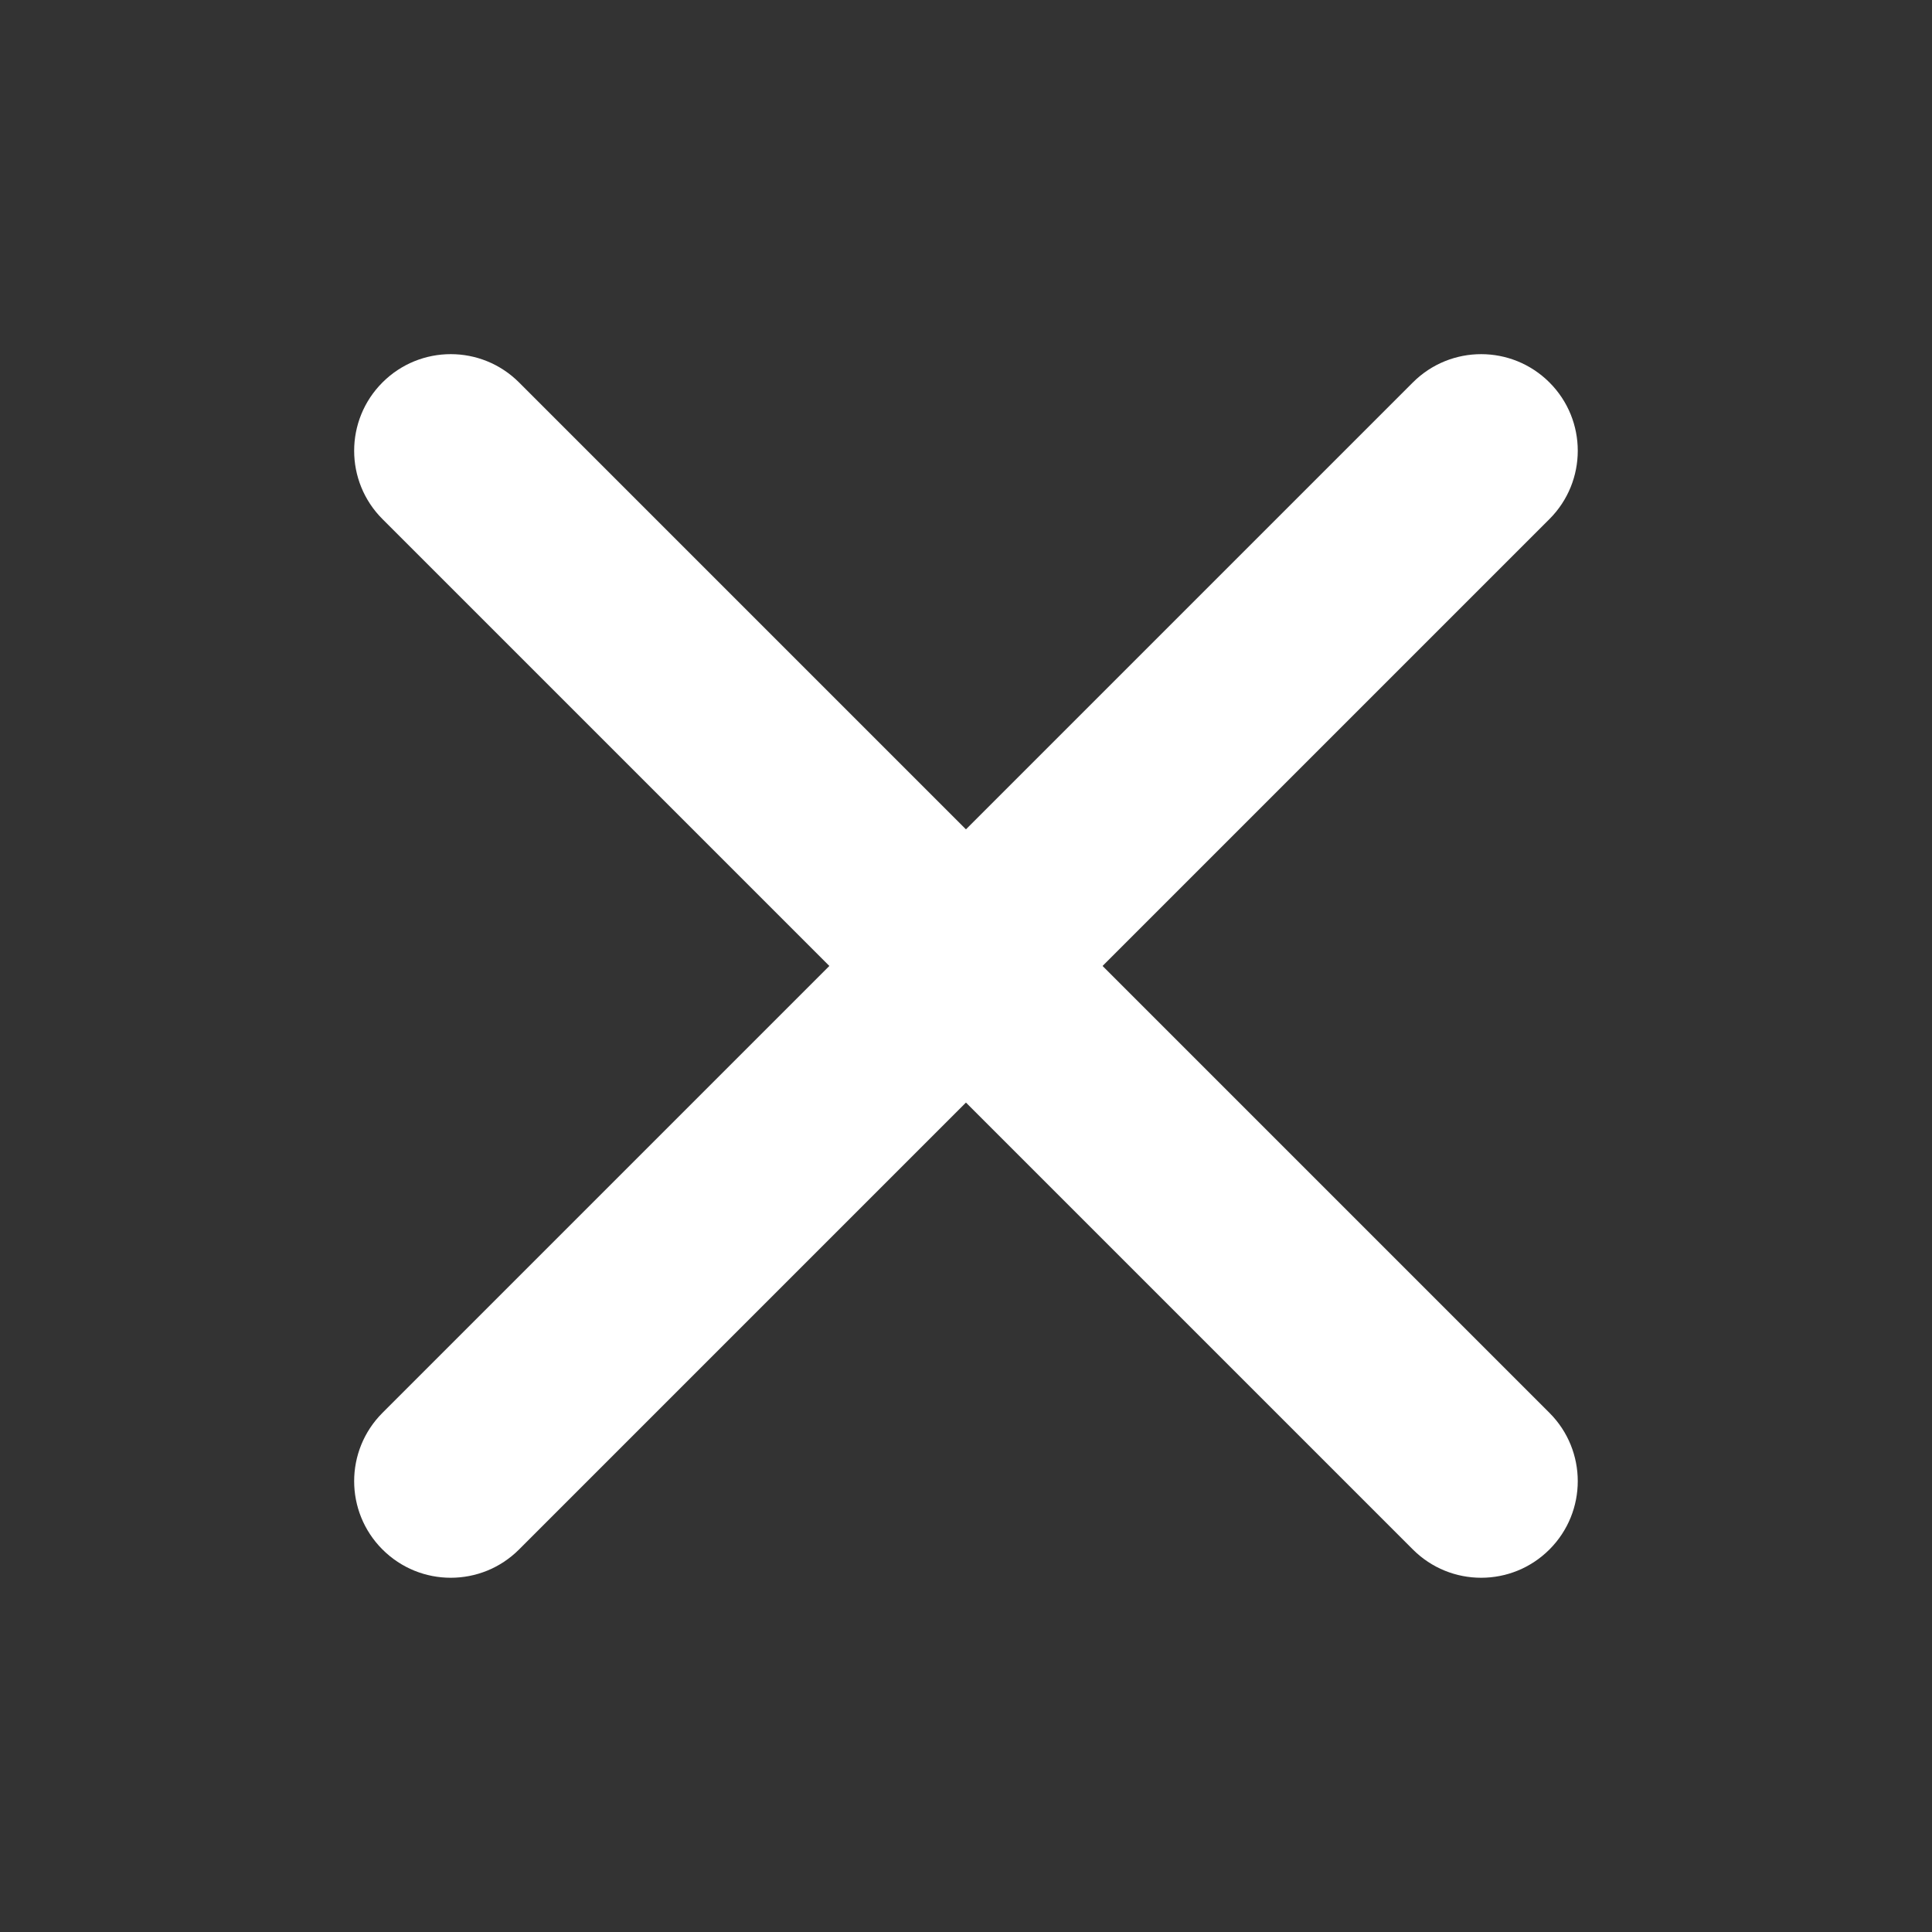 <?xml version="1.0" standalone="no"?><!DOCTYPE svg PUBLIC "-//W3C//DTD SVG 1.1//EN" "http://www.w3.org/Graphics/SVG/1.1/DTD/svg11.dtd"><svg t="1594726647911" class="icon" viewBox="0 0 1024 1024" version="1.1" xmlns="http://www.w3.org/2000/svg" p-id="8836" xmlns:xlink="http://www.w3.org/1999/xlink" width="32" height="32"><rect x="0" y="0" width="1024" height="1024" fill="#333333" stroke="none"/><defs><style type="text/css"></style></defs><path d="M785.045 836.245c-13.131 0-26.197-5.003-36.203-14.997l-546.133-546.133c-20-20-20-52.395 0-72.405s52.405-20 72.405 0l546.133 546.133c20 20 20 52.395 0 72.405-10.005 10.005-23.072 14.997-36.203 14.997z" fill="#ffffff" p-id="8837"></path><path d="M238.912 836.245c-13.131 0-26.197-5.003-36.203-14.997-20-20-20-52.395 0-72.405l546.133-546.133c20-20 52.395-20 72.405 0s20 52.395 0 72.405l-546.133 546.133c-10.005 10.005-23.072 14.997-36.203 14.997z" fill="#ffffff" p-id="8838"></path></svg>